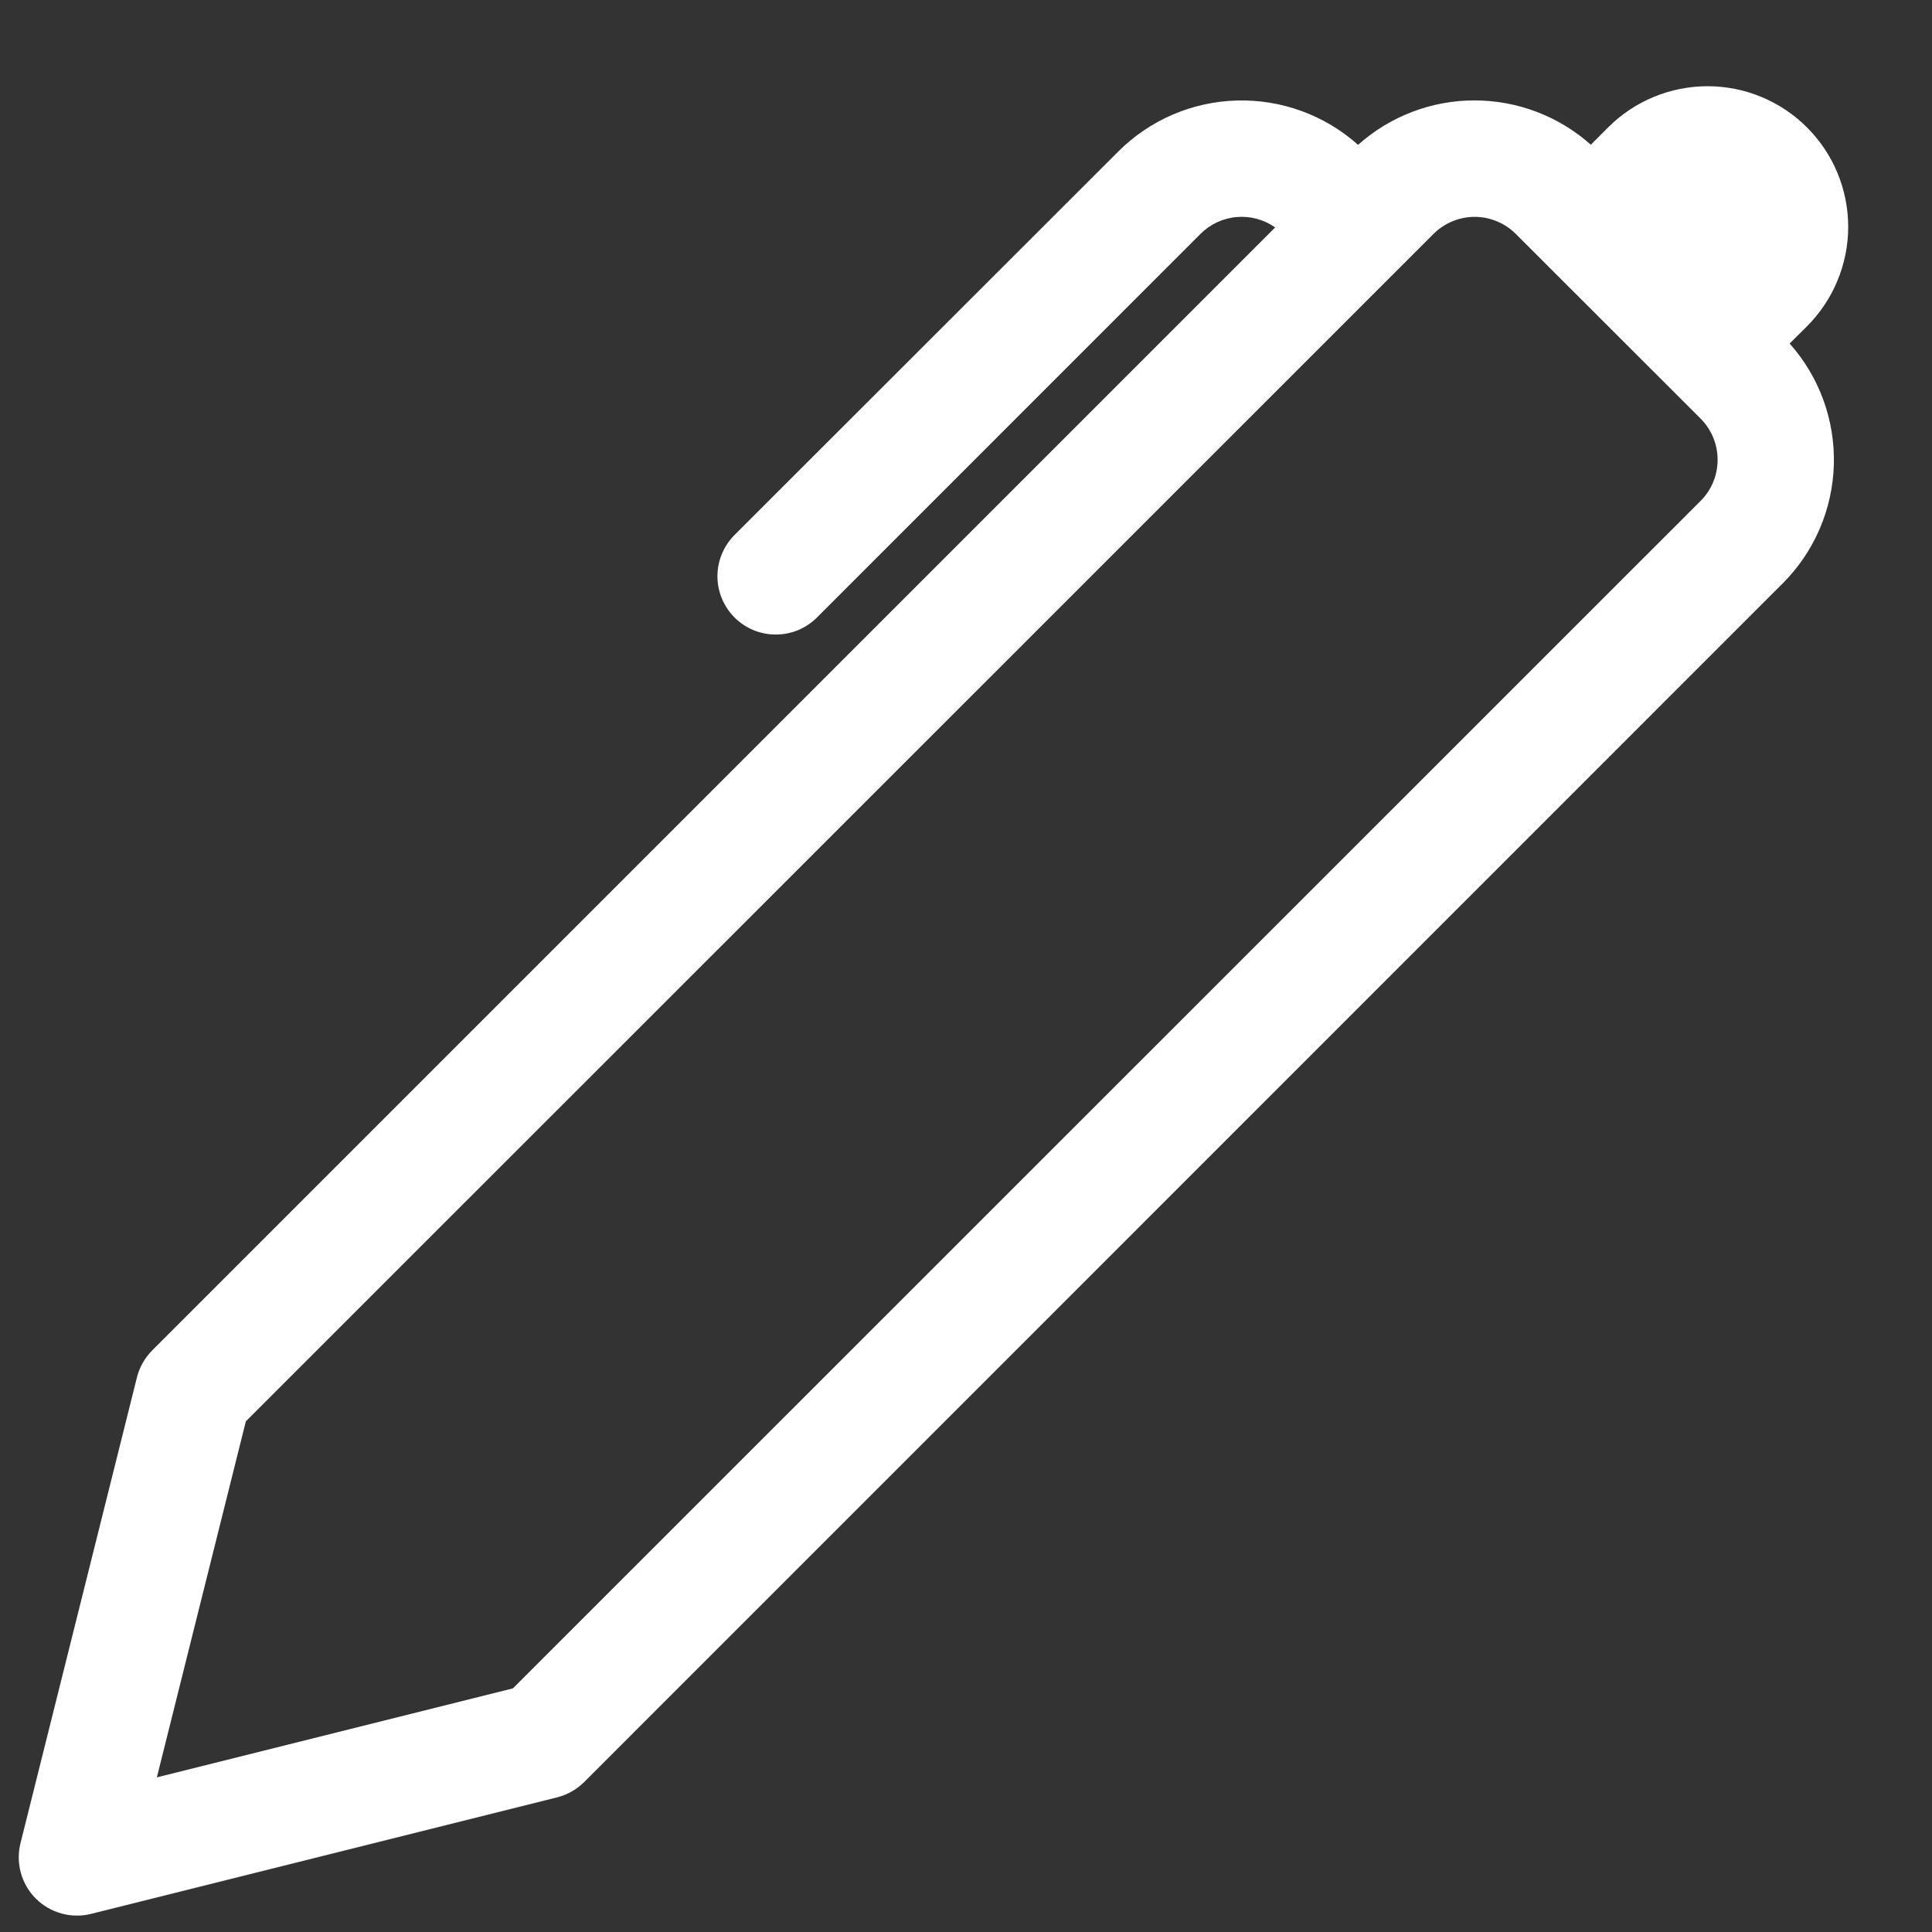 <svg width="32" height="32" viewBox="0 0 32 32" fill="none" xmlns="http://www.w3.org/2000/svg">
<rect x="0" y="0" width="32" height="32" fill="#333333" stroke="none"/>
<g clip-path="url(#clip0_460_793)">
<path d="M26.349 2.397L26.636 2.11C26.853 1.893 27.109 1.722 27.392 1.605C27.675 1.488 27.977 1.428 28.283 1.428C28.589 1.428 28.892 1.488 29.175 1.606C29.457 1.723 29.714 1.894 29.93 2.111C30.146 2.327 30.318 2.584 30.435 2.866C30.552 3.149 30.612 3.452 30.612 3.758C30.612 4.064 30.551 4.367 30.434 4.649C30.317 4.932 30.145 5.188 29.929 5.405L29.642 5.69C30.133 6.241 30.396 6.96 30.374 7.699C30.353 8.437 30.05 9.14 29.528 9.662L9.674 29.518C9.55 29.641 9.394 29.729 9.224 29.771L1.508 31.7C1.347 31.74 1.178 31.738 1.017 31.693C0.857 31.649 0.711 31.564 0.593 31.446C0.475 31.328 0.39 31.182 0.346 31.022C0.301 30.861 0.299 30.692 0.339 30.531L2.268 22.814C2.31 22.645 2.398 22.491 2.521 22.367L21.121 3.767C20.935 3.636 20.709 3.575 20.482 3.595C20.256 3.614 20.043 3.714 19.883 3.875L13.532 10.227C13.442 10.317 13.336 10.388 13.219 10.437C13.102 10.485 12.976 10.51 12.849 10.51C12.722 10.51 12.597 10.485 12.48 10.437C12.362 10.388 12.256 10.317 12.166 10.227C12.077 10.137 12.005 10.031 11.957 9.914C11.908 9.797 11.883 9.671 11.883 9.544C11.883 9.418 11.908 9.292 11.957 9.175C12.005 9.058 12.077 8.951 12.166 8.861L18.521 2.511C19.043 1.988 19.746 1.685 20.485 1.665C21.224 1.644 21.943 1.907 22.494 2.399C23.025 1.925 23.71 1.663 24.421 1.663C25.132 1.663 25.818 1.924 26.349 2.397ZM25.107 3.875C24.926 3.694 24.68 3.592 24.425 3.592C24.169 3.592 23.924 3.694 23.743 3.875L4.072 23.542L2.598 29.439L8.495 27.965L28.166 8.298C28.256 8.209 28.327 8.102 28.376 7.985C28.424 7.868 28.449 7.742 28.449 7.615C28.449 7.488 28.424 7.363 28.376 7.246C28.327 7.128 28.256 7.022 28.166 6.932L25.107 3.875Z" fill="white"/>
</g>
<defs>
<clipPath id="clip0_460_793">
<rect width="30.865" height="30.865" fill="white" transform="translate(0.311 0.864)"/>
</clipPath>
</defs>
</svg>
